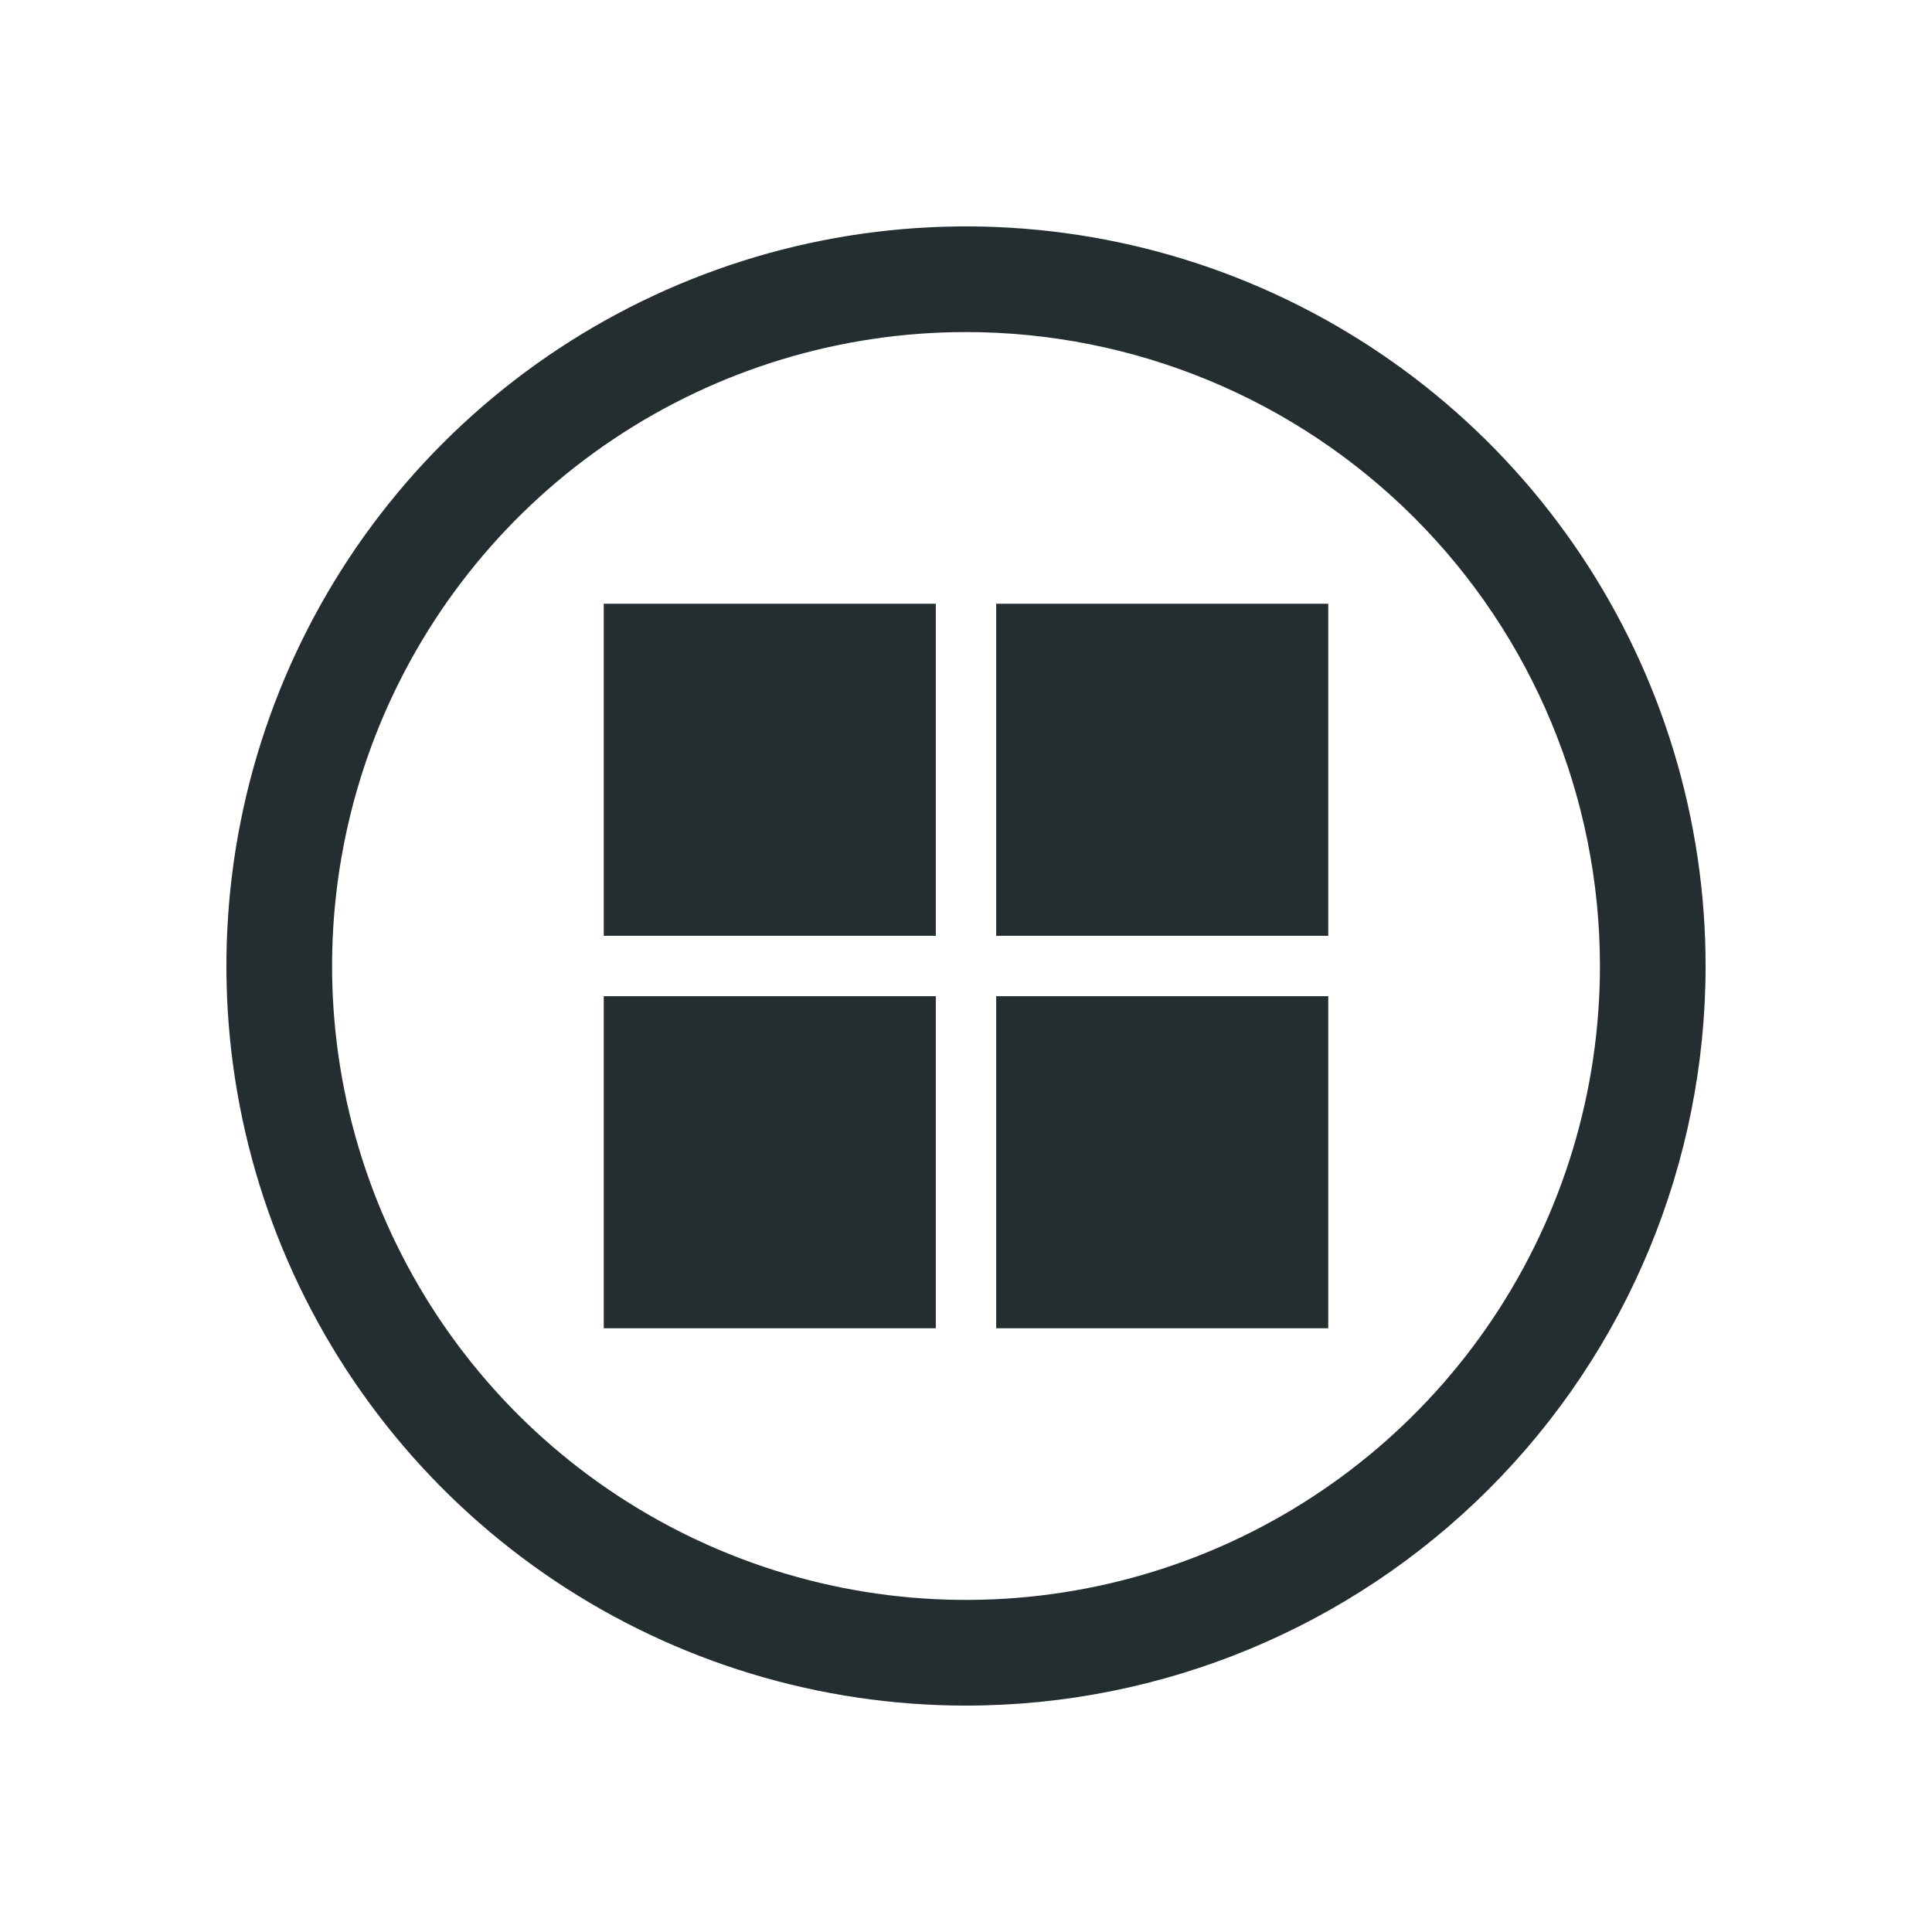 <svg width="32" height="32" viewBox="0 0 32 32" fill="none" xmlns="http://www.w3.org/2000/svg">
<path d="M16 28.25C13.577 28.25 11.209 27.532 9.194 26.186C7.18 24.84 5.61 22.926 4.682 20.688C3.755 18.45 3.513 15.986 3.985 13.61C4.458 11.234 5.625 9.051 7.338 7.338C9.051 5.625 11.234 4.458 13.61 3.985C15.986 3.513 18.45 3.755 20.688 4.682C22.926 5.61 24.84 7.18 26.186 9.194C27.532 11.209 28.25 13.577 28.25 16C28.25 19.249 26.959 22.365 24.662 24.662C22.365 26.959 19.249 28.25 16 28.25ZM16 5.5C13.923 5.5 11.893 6.116 10.166 7.27C8.44 8.423 7.094 10.063 6.299 11.982C5.505 13.9 5.297 16.012 5.702 18.049C6.107 20.085 7.107 21.956 8.575 23.425C10.044 24.893 11.915 25.893 13.952 26.298C15.988 26.703 18.1 26.495 20.018 25.701C21.937 24.906 23.577 23.56 24.73 21.834C25.884 20.107 26.5 18.077 26.5 16C26.5 13.215 25.394 10.544 23.425 8.575C21.456 6.606 18.785 5.5 16 5.5Z" fill="#242E30"/>
<path d="M10 10H15.5V15.5H10V10Z" fill="#242E30"/>
<path d="M10 16.5H15.5V22H10V16.5Z" fill="#242E30"/>
<path d="M16.5 10H22V15.5H16.5V10Z" fill="#242E30"/>
<path d="M16.5 16.5H22V22H16.5V16.5Z" fill="#242E30"/>
</svg>
